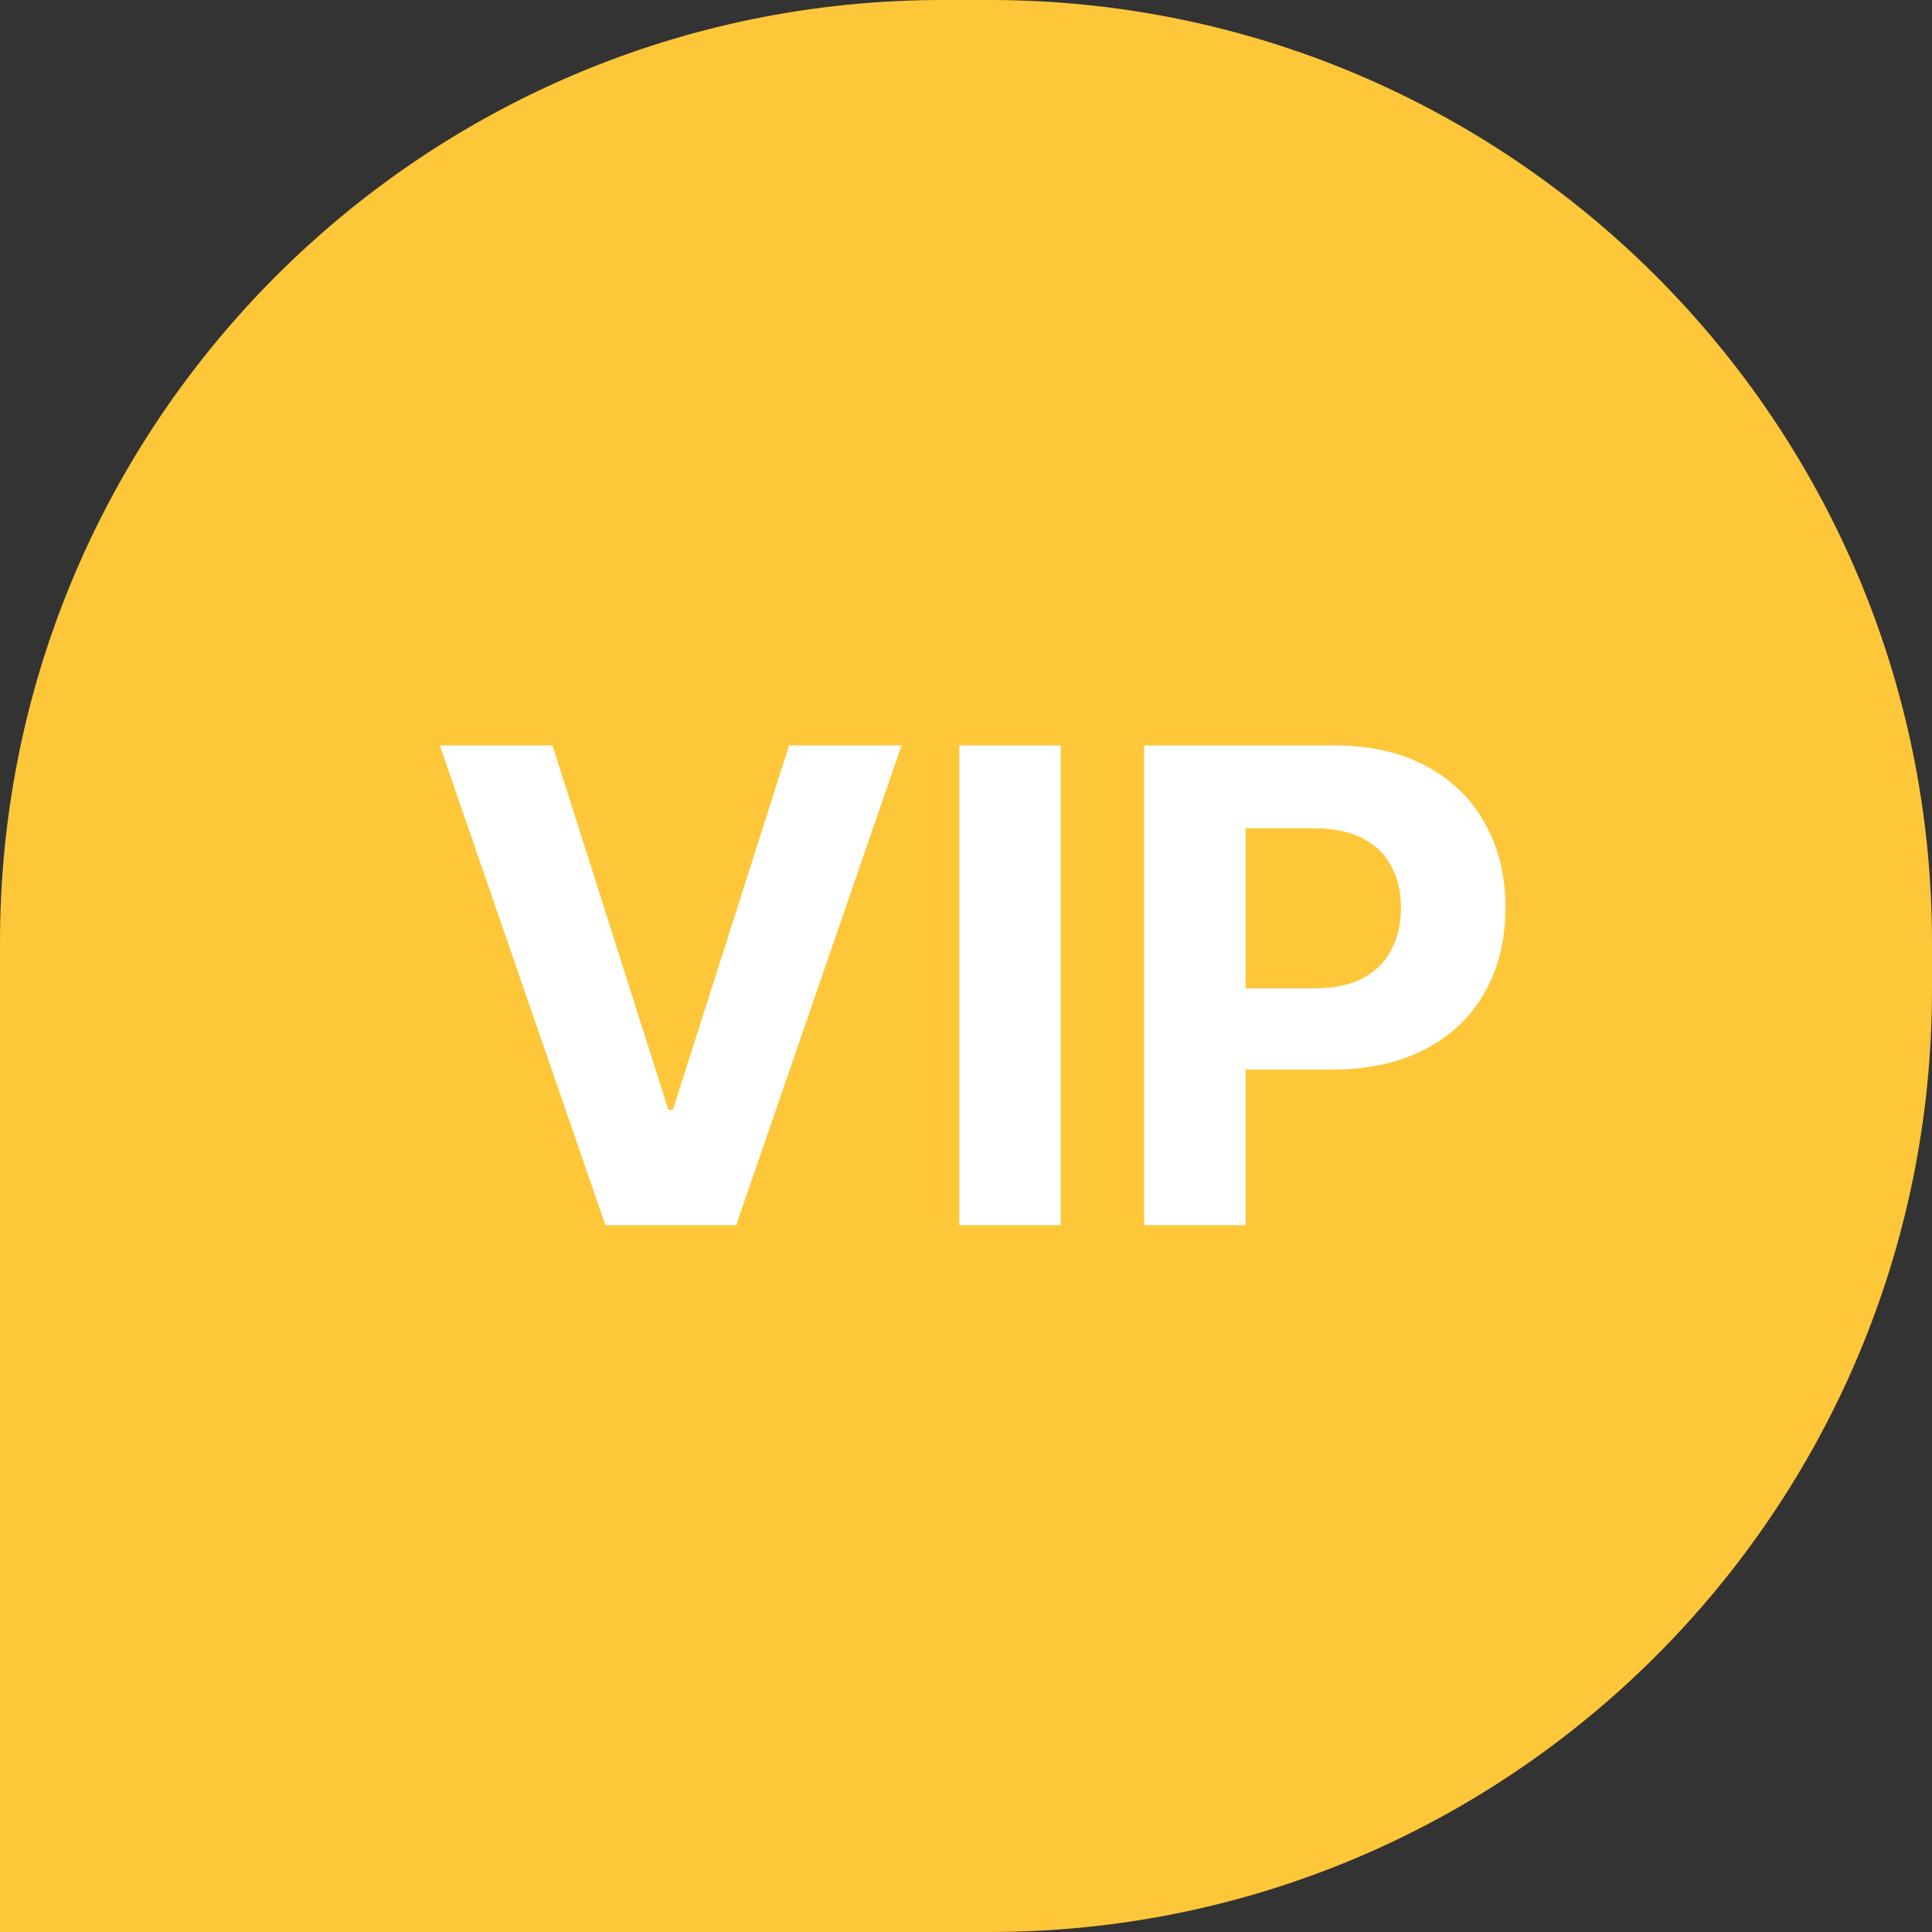 <svg width="41" height="41" viewBox="0 0 41 41" fill="none" xmlns="http://www.w3.org/2000/svg">
<rect x="0" y="0" width="41" height="41" fill="#333333" stroke="none"/>
<path d="M0 20C0 8.954 8.954 0 20 0H21C32.046 0 41 8.954 41 20V21C41 32.046 32.046 41 21 41H0V20Z" fill="#FDC739"/>
<path d="M11.724 15.818L14.185 23.554H14.28L16.746 15.818H19.132L15.622 26H12.848L9.333 15.818H11.724ZM22.51 15.818V26H20.358V15.818H22.51ZM24.281 26V15.818H28.299C29.071 15.818 29.729 15.966 30.272 16.261C30.816 16.552 31.23 16.958 31.515 17.479C31.803 17.996 31.948 18.592 31.948 19.268C31.948 19.945 31.802 20.541 31.51 21.058C31.218 21.575 30.796 21.978 30.242 22.266C29.692 22.555 29.026 22.699 28.244 22.699H25.683V20.974H27.896C28.31 20.974 28.651 20.902 28.92 20.76C29.192 20.614 29.394 20.414 29.526 20.158C29.662 19.9 29.73 19.603 29.73 19.268C29.73 18.93 29.662 18.635 29.526 18.384C29.394 18.128 29.192 17.931 28.92 17.792C28.648 17.649 28.303 17.578 27.886 17.578H26.434V26H24.281Z" fill="white"/>
</svg>
